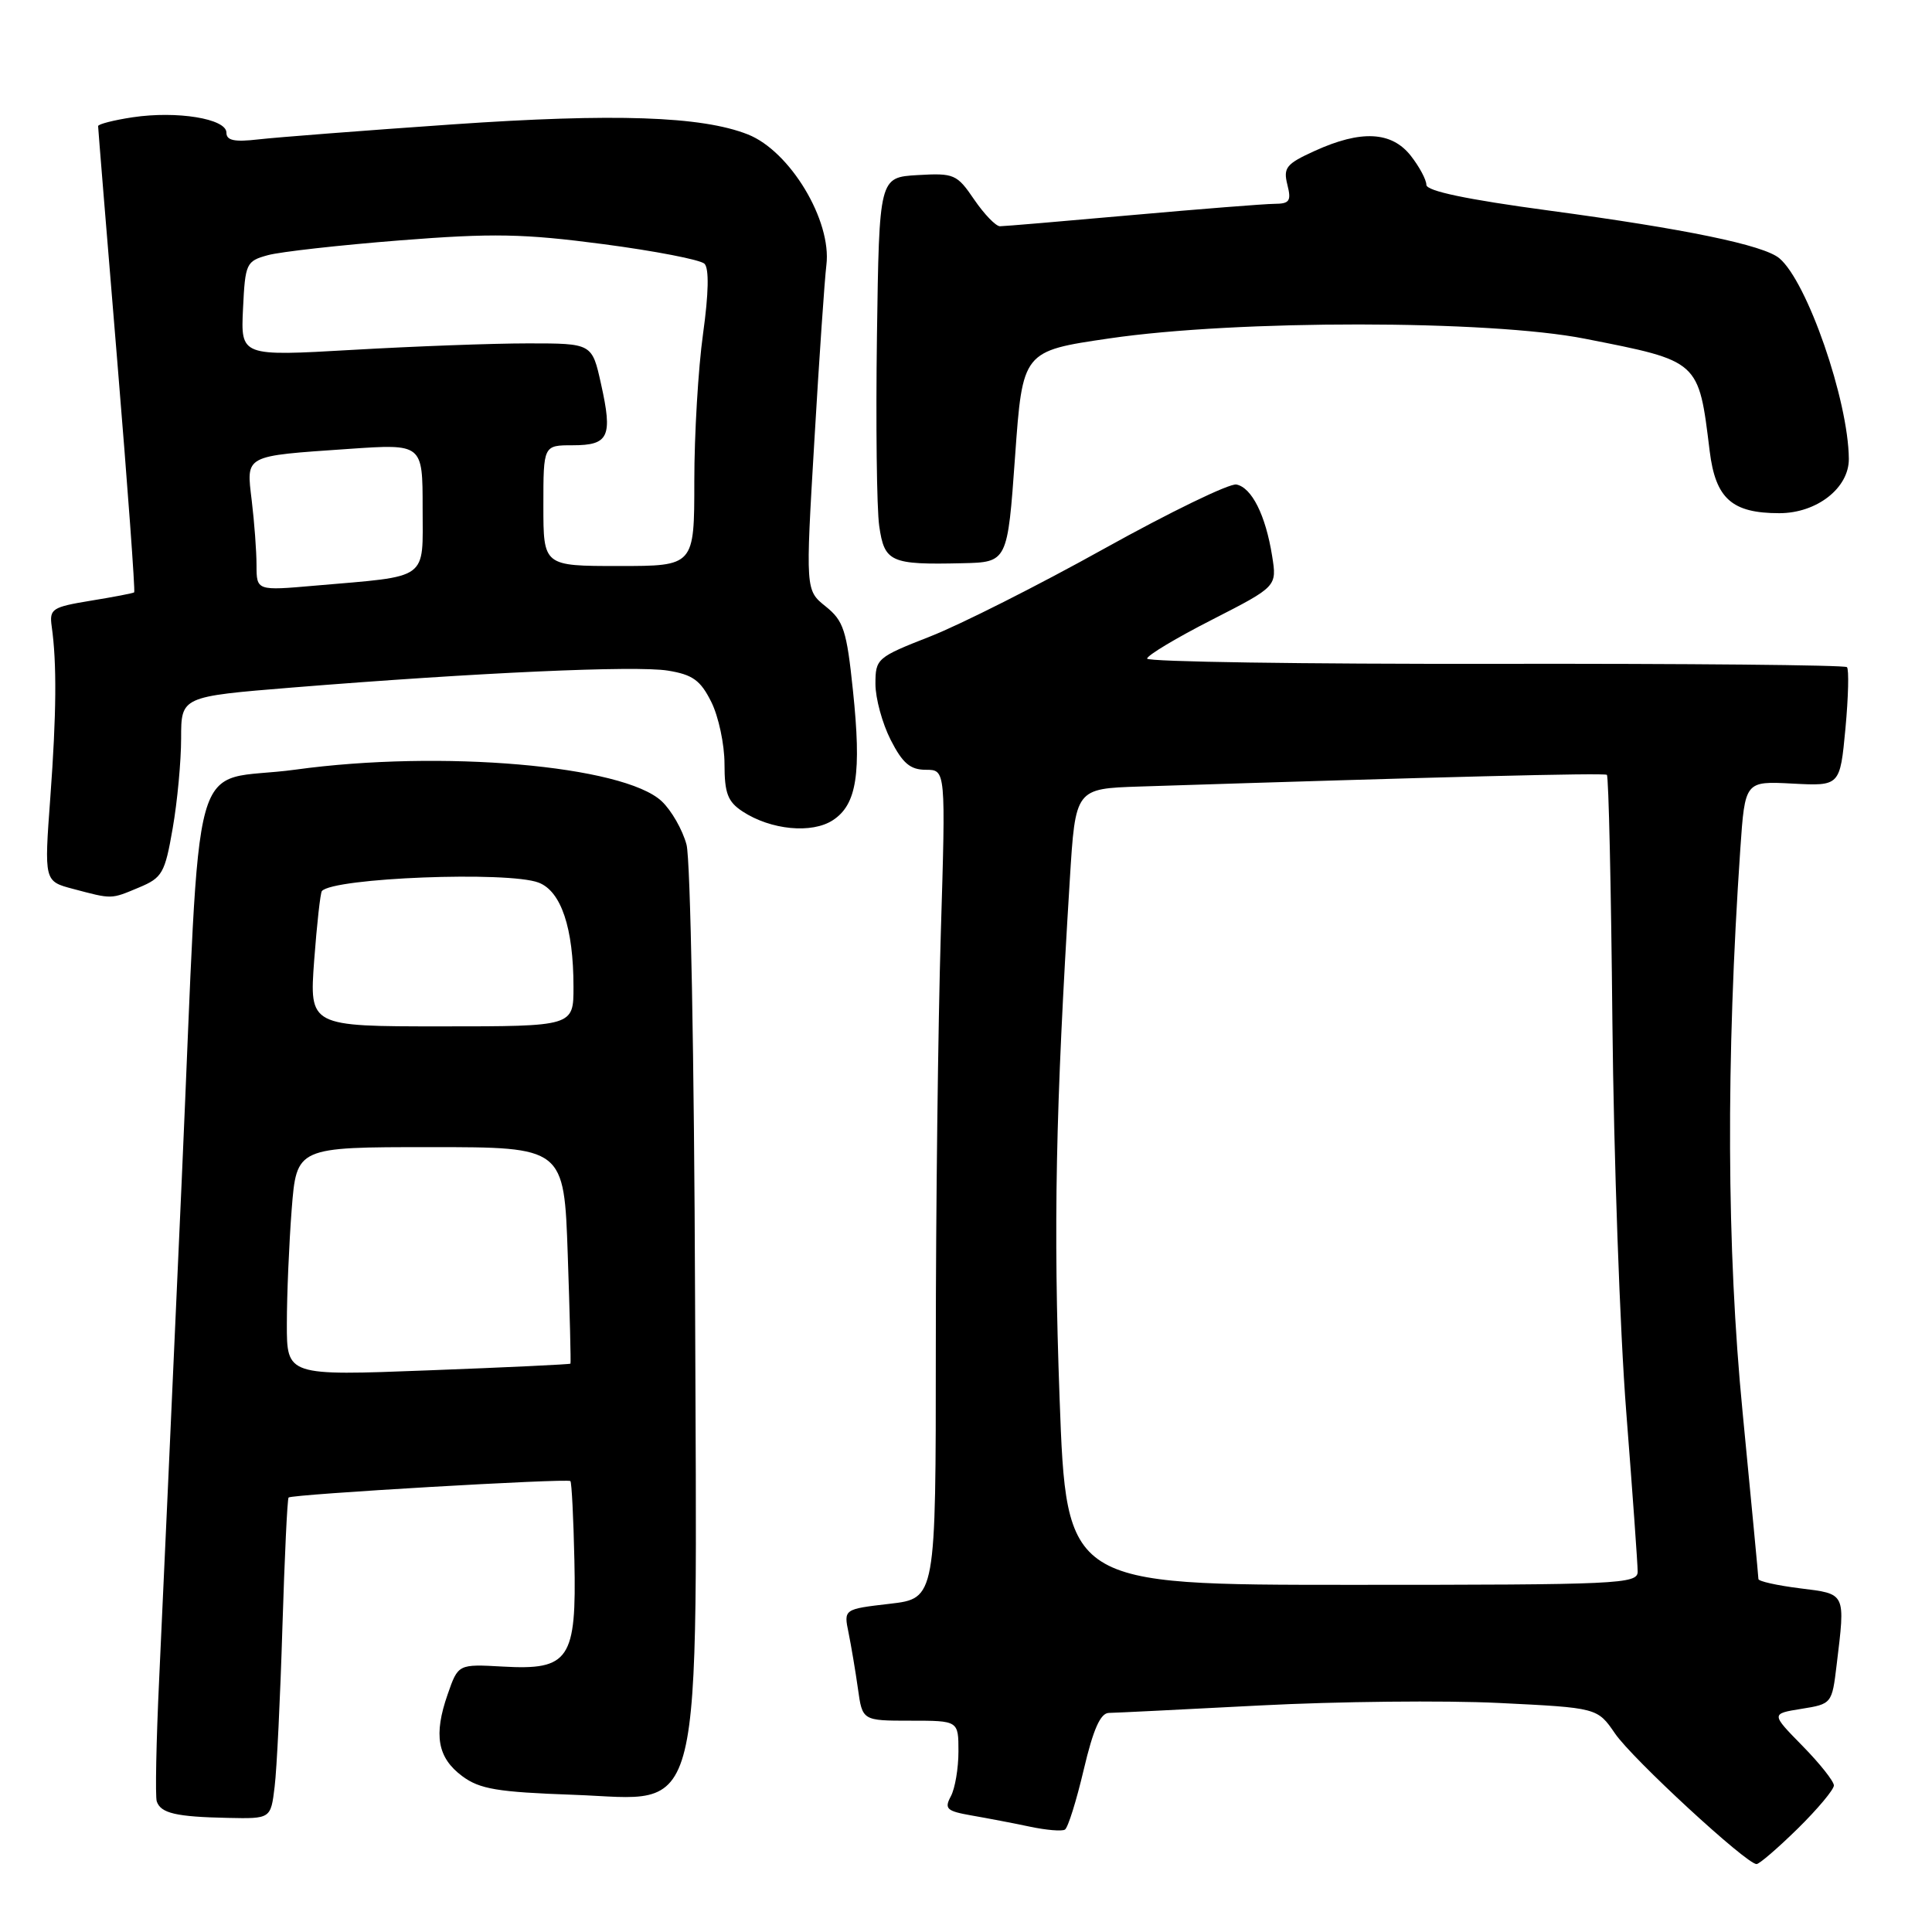 <?xml version="1.0" encoding="UTF-8" standalone="no"?>
<!DOCTYPE svg PUBLIC "-//W3C//DTD SVG 1.1//EN" "http://www.w3.org/Graphics/SVG/1.1/DTD/svg11.dtd" >
<svg xmlns="http://www.w3.org/2000/svg" xmlns:xlink="http://www.w3.org/1999/xlink" version="1.1" viewBox="0 0 256 256">
 <g >
 <path fill="currentColor"
d=" M 238.22 242.29 C 240.85 239.70 243.00 237.13 243.00 236.58 C 243.00 236.03 241.12 233.66 238.83 231.33 C 234.66 227.08 234.66 227.08 238.70 226.43 C 242.71 225.79 242.75 225.74 243.36 220.64 C 244.53 210.98 244.64 211.22 238.50 210.46 C 235.47 210.08 233.00 209.53 233.00 209.23 C 233.00 208.93 232.05 198.97 230.90 187.09 C 228.79 165.50 228.69 140.52 230.60 112.50 C 231.22 103.50 231.22 103.50 237.52 103.83 C 243.81 104.16 243.81 104.16 244.53 96.54 C 244.92 92.34 245.01 88.68 244.73 88.40 C 244.45 88.12 223.47 87.92 198.11 87.96 C 172.75 88.00 152.00 87.69 152.00 87.27 C 152.01 86.84 155.88 84.52 160.61 82.11 C 169.21 77.71 169.21 77.71 168.56 73.65 C 167.70 68.26 165.86 64.60 163.83 64.20 C 162.91 64.03 155.04 67.85 146.33 72.69 C 137.62 77.54 127.23 82.78 123.24 84.34 C 116.20 87.10 116.00 87.27 116.00 90.63 C 116.00 92.53 116.91 95.86 118.02 98.04 C 119.60 101.14 120.61 102.00 122.68 102.00 C 125.32 102.00 125.32 102.00 124.66 123.75 C 124.30 135.71 124.00 160.42 124.00 178.65 C 124.00 211.80 124.00 211.80 117.90 212.51 C 111.79 213.22 111.79 213.22 112.44 216.36 C 112.79 218.09 113.35 221.41 113.68 223.75 C 114.27 228.00 114.27 228.00 120.64 228.00 C 127.00 228.00 127.00 228.00 127.00 232.07 C 127.00 234.30 126.55 236.98 125.99 238.02 C 125.10 239.68 125.44 239.98 128.74 240.56 C 130.81 240.92 134.28 241.58 136.45 242.04 C 138.62 242.50 140.72 242.68 141.11 242.43 C 141.51 242.19 142.63 238.61 143.60 234.49 C 144.86 229.14 145.81 226.99 146.93 226.97 C 147.79 226.96 156.82 226.51 167.00 225.98 C 177.18 225.45 191.39 225.30 198.58 225.65 C 211.66 226.29 211.66 226.29 214.00 229.70 C 216.29 233.05 231.41 247.00 232.75 247.00 C 233.12 247.00 235.58 244.88 238.22 242.29 Z  M 36.39 236.75 C 36.68 234.41 37.14 224.90 37.42 215.61 C 37.71 206.33 38.07 198.59 38.24 198.43 C 38.66 198.00 75.20 195.87 75.58 196.25 C 75.75 196.41 75.99 201.14 76.11 206.76 C 76.40 219.90 75.44 221.33 66.63 220.83 C 60.71 220.50 60.71 220.50 59.32 224.50 C 57.43 229.90 57.97 232.91 61.25 235.35 C 63.57 237.07 65.90 237.46 76.00 237.82 C 93.54 238.44 92.34 243.37 92.10 172.03 C 91.99 140.49 91.49 113.92 90.97 111.93 C 90.45 109.97 88.97 107.38 87.68 106.17 C 82.62 101.42 58.43 99.33 39.16 101.98 C 24.78 103.95 26.73 96.94 24.09 156.15 C 22.83 184.39 21.48 214.25 21.09 222.50 C 20.70 230.75 20.56 238.04 20.77 238.69 C 21.30 240.27 23.34 240.74 30.19 240.88 C 35.88 241.00 35.88 241.00 36.39 236.75 Z  M 18.41 117.60 C 21.50 116.31 21.85 115.71 22.88 109.77 C 23.50 106.23 24.00 100.85 24.00 97.82 C 24.00 92.30 24.00 92.30 38.75 91.10 C 63.27 89.12 84.27 88.17 88.50 88.86 C 91.78 89.39 92.82 90.14 94.25 93.01 C 95.21 94.93 96.00 98.63 96.00 101.23 C 96.00 105.11 96.43 106.23 98.39 107.52 C 102.14 109.98 107.58 110.50 110.36 108.68 C 113.53 106.61 114.17 102.48 113.02 91.50 C 112.19 83.51 111.78 82.26 109.40 80.35 C 106.73 78.21 106.73 78.21 107.91 58.35 C 108.55 47.43 109.27 36.98 109.50 35.12 C 110.23 29.23 104.68 20.01 99.09 17.81 C 92.96 15.39 81.41 15.00 60.00 16.48 C 48.17 17.30 36.59 18.20 34.25 18.47 C 31.05 18.84 30.00 18.62 30.00 17.57 C 30.00 15.73 23.46 14.66 17.58 15.54 C 15.06 15.92 13.00 16.45 13.00 16.71 C 13.00 16.98 14.14 30.94 15.53 47.74 C 16.92 64.54 17.93 78.37 17.78 78.49 C 17.63 78.61 15.03 79.11 12.00 79.60 C 6.90 80.44 6.53 80.68 6.85 83.00 C 7.54 87.85 7.48 94.62 6.67 105.63 C 5.85 116.77 5.85 116.77 9.67 117.78 C 14.91 119.17 14.66 119.17 18.41 117.60 Z  M 134.50 60.51 C 135.50 46.52 135.50 46.52 147.00 44.84 C 163.87 42.36 197.34 42.38 210.00 44.88 C 225.24 47.88 225.06 47.71 226.54 59.76 C 227.32 66.07 229.48 68.00 235.77 68.00 C 240.74 68.00 245.01 64.66 244.98 60.80 C 244.92 53.05 239.45 37.28 235.76 34.21 C 233.66 32.47 223.37 30.34 205.25 27.90 C 194.33 26.43 189.00 25.31 189.00 24.49 C 189.00 23.82 188.07 22.08 186.93 20.63 C 184.39 17.41 180.35 17.20 174.22 19.99 C 170.43 21.71 170.02 22.22 170.58 24.46 C 171.13 26.64 170.88 27.00 168.86 27.01 C 167.56 27.02 159.07 27.69 150.00 28.50 C 140.93 29.31 133.05 29.98 132.50 29.98 C 131.95 29.98 130.42 28.39 129.09 26.45 C 126.80 23.08 126.43 22.92 121.59 23.20 C 116.50 23.50 116.50 23.50 116.20 44.50 C 116.04 56.05 116.17 67.38 116.50 69.69 C 117.19 74.49 117.99 74.85 127.50 74.63 C 133.50 74.50 133.50 74.50 134.50 60.51 Z  M 140.40 185.25 C 139.57 162.31 139.86 147.21 141.76 116.50 C 142.50 104.50 142.50 104.50 151.00 104.22 C 190.43 102.95 212.57 102.39 212.92 102.67 C 213.15 102.85 213.48 117.58 213.65 135.39 C 213.83 153.20 214.65 176.49 215.49 187.14 C 216.32 197.79 217.00 207.29 217.00 208.25 C 217.00 209.89 214.53 210.00 179.15 210.00 C 141.31 210.00 141.31 210.00 140.40 185.25 Z  M 38.01 175.40 C 38.01 171.60 38.30 164.79 38.65 160.25 C 39.30 152.00 39.30 152.00 57.02 152.00 C 74.74 152.00 74.74 152.00 75.23 166.25 C 75.50 174.09 75.66 180.58 75.59 180.69 C 75.52 180.79 67.03 181.19 56.73 181.58 C 38.00 182.30 38.00 182.30 38.01 175.40 Z  M 41.63 127.25 C 41.99 122.44 42.45 118.31 42.65 118.07 C 44.18 116.31 67.32 115.41 71.37 116.95 C 74.35 118.09 75.99 122.96 75.99 130.75 C 76.00 136.00 76.00 136.00 58.49 136.00 C 40.99 136.00 40.99 136.00 41.63 127.25 Z  M 33.99 74.89 C 33.99 73.02 33.70 69.19 33.36 66.36 C 32.63 60.23 32.21 60.45 46.25 59.48 C 56.00 58.81 56.00 58.81 56.00 67.30 C 56.00 77.02 57.02 76.28 41.75 77.60 C 34.00 78.28 34.00 78.28 33.99 74.89 Z  M 72.00 67.00 C 72.00 59.00 72.00 59.00 75.89 59.00 C 80.68 59.00 81.20 57.87 79.64 50.88 C 78.45 45.50 78.45 45.50 69.97 45.50 C 65.31 45.50 54.84 45.89 46.70 46.36 C 31.90 47.21 31.90 47.21 32.20 40.92 C 32.49 34.88 32.62 34.60 35.50 33.81 C 37.15 33.36 45.02 32.48 53.00 31.85 C 65.33 30.88 69.36 30.96 79.94 32.35 C 86.78 33.25 92.82 34.42 93.35 34.95 C 93.97 35.57 93.90 38.87 93.16 44.21 C 92.52 48.77 92.00 57.56 92.00 63.75 C 92.00 75.00 92.00 75.00 82.00 75.00 C 72.00 75.00 72.00 75.00 72.00 67.00 Z "/>
</g>
</svg>